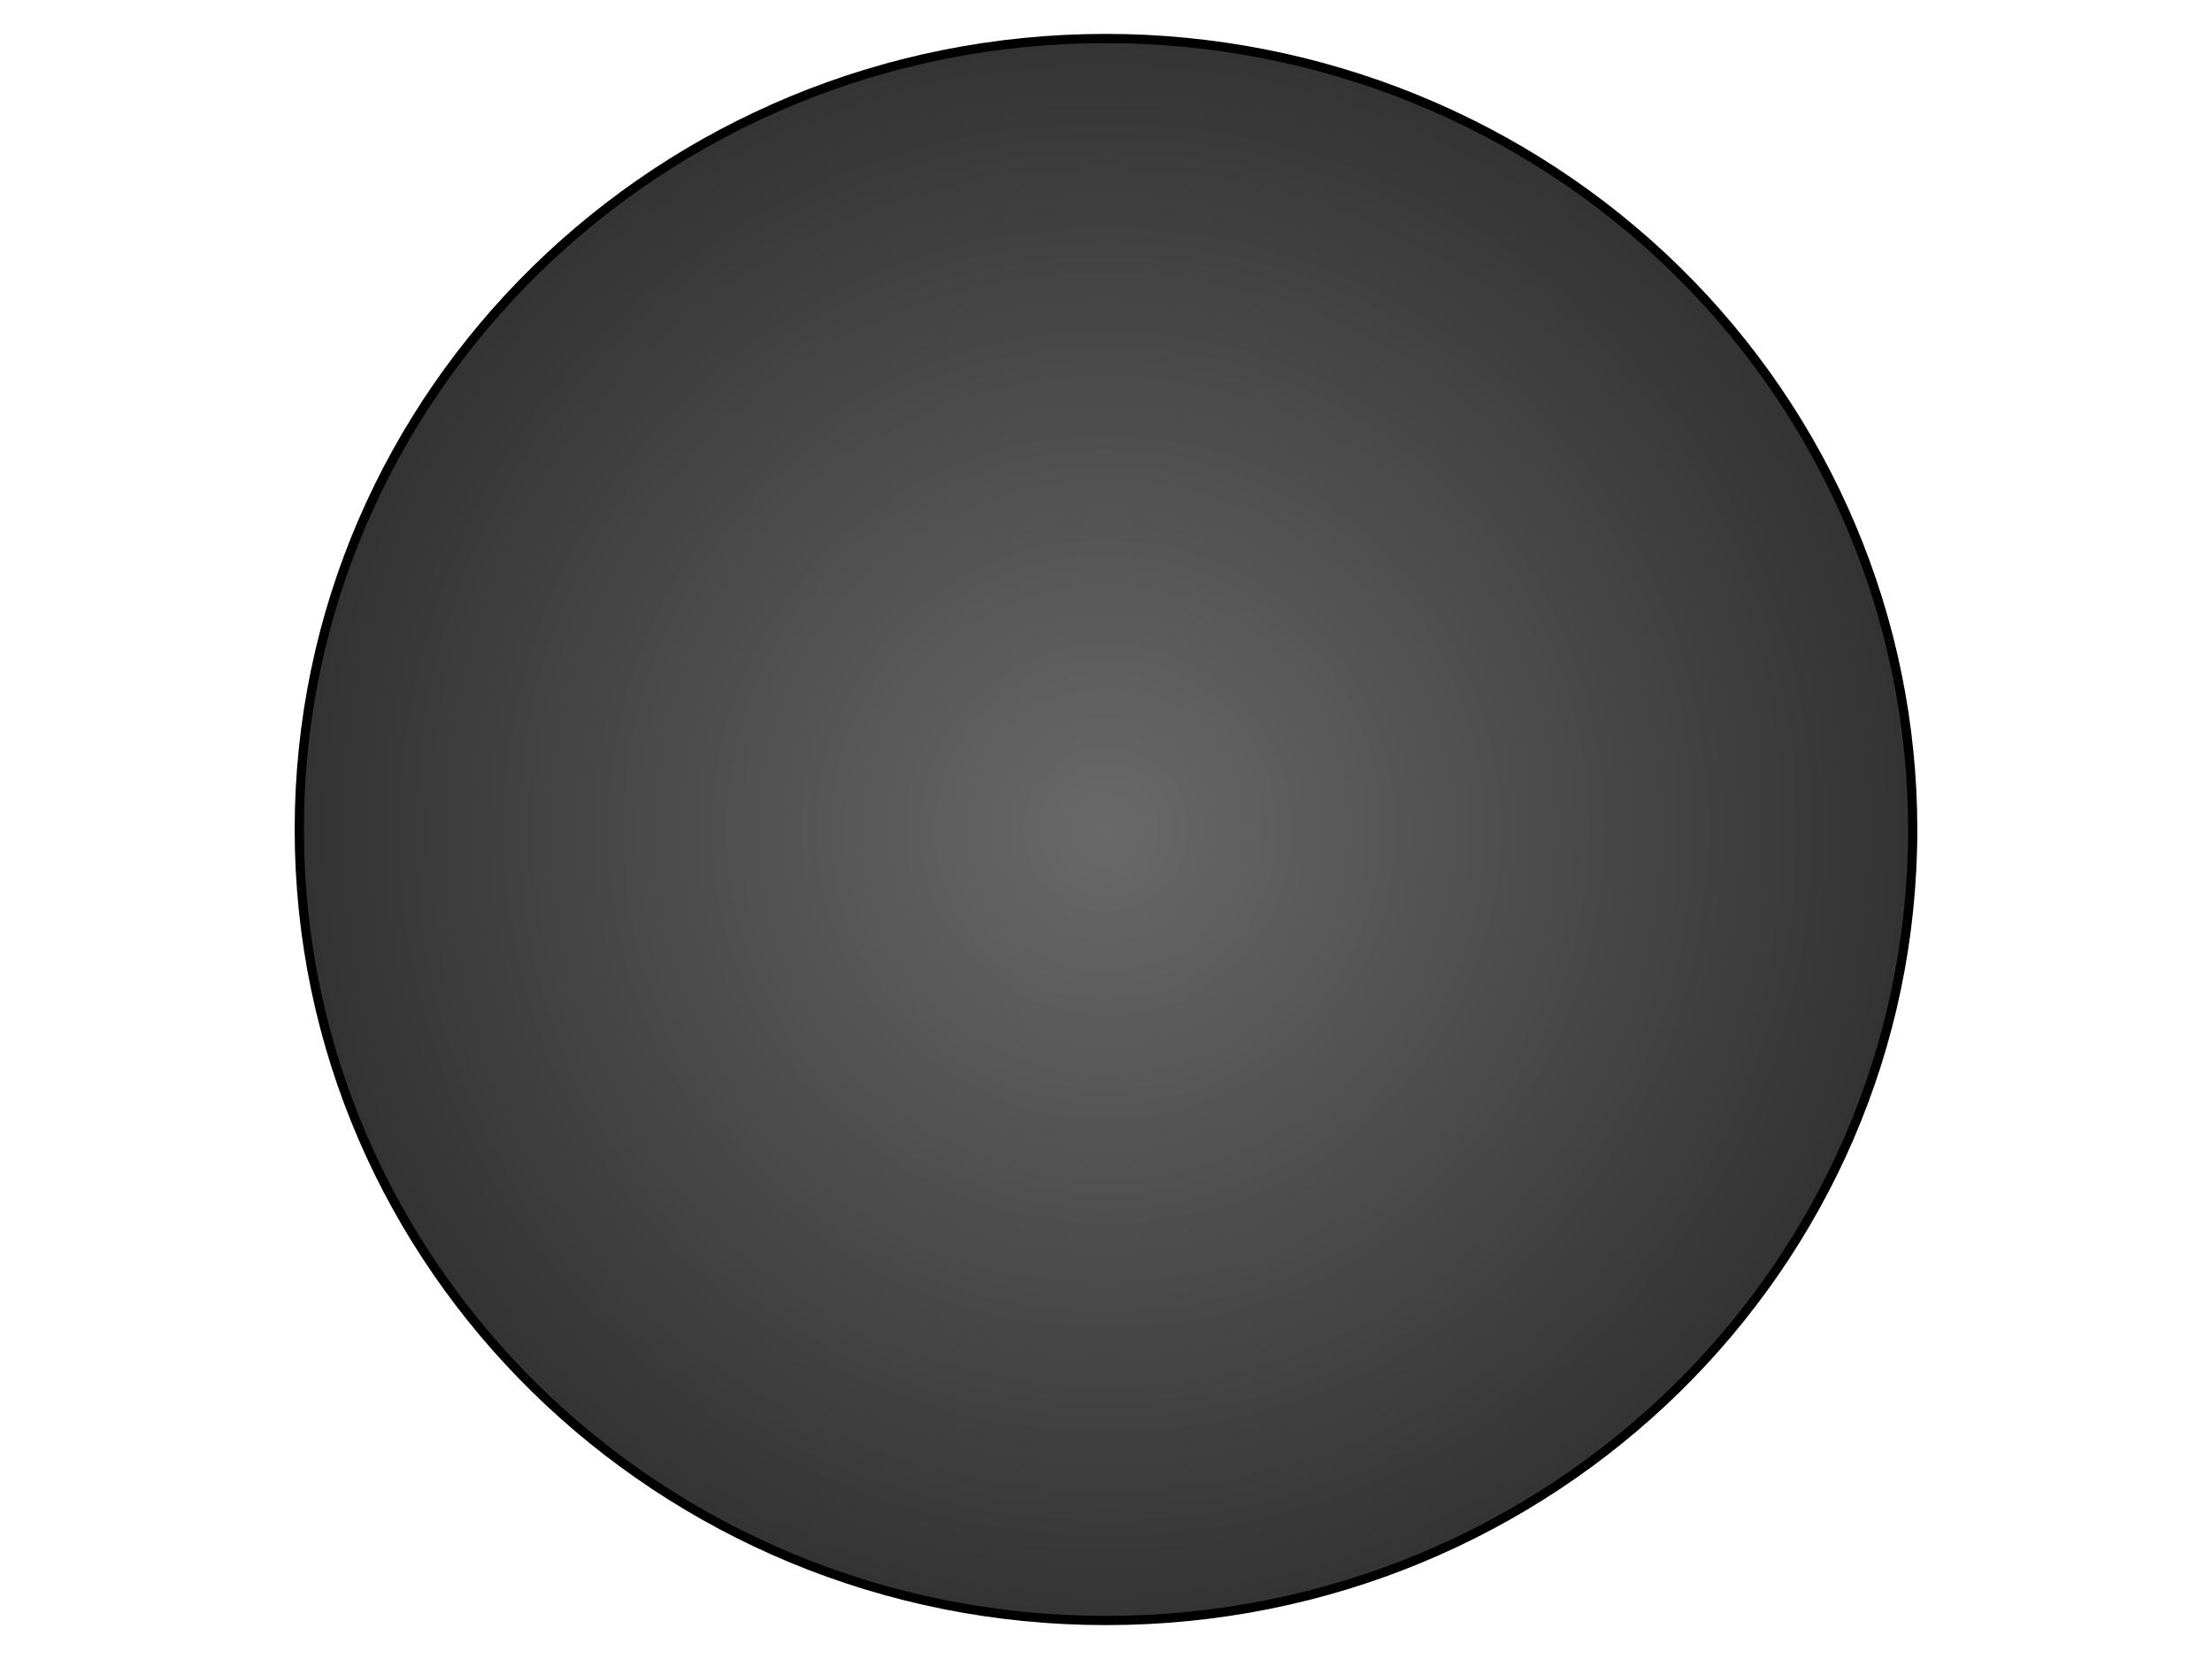 <svg viewBox="0 0 960 720" fill="none" stroke-linecap="square" stroke-miterlimit="10" xmlns="http://www.w3.org/2000/svg"><clipPath id="a"><path d="M0 0h960v720H0V0z"/></clipPath><g clip-path="url(#a)"><path d="M0 0h960v720H0z"/><defs><radialGradient id="b" gradientUnits="userSpaceOnUse" gradientTransform="scale(22.143)" spreadMethod="pad" cx="21.677" cy="16.258" fx="21.677" fy="16.258" r="22.143"><stop offset="0" stop-color="#696969"/><stop offset="1" stop-color="#1d1d1d"/></radialGradient></defs><path fill="url(#b)" d="M129.89 360c0-189.595 156.75-343.291 350.11-343.291 92.855 0 181.907 36.168 247.565 100.547C793.224 181.636 830.11 268.953 830.11 360c0 189.595-156.75 343.291-350.11 343.291S129.89 549.595 129.89 360z" fill-rule="evenodd"/><path stroke="#000" stroke-width="4" stroke-linejoin="round" stroke-linecap="butt" d="M129.89 360c0-189.595 156.75-343.291 350.11-343.291 92.855 0 181.907 36.168 247.565 100.547C793.224 181.636 830.11 268.953 830.11 360c0 189.595-156.75 343.291-350.11 343.291S129.89 549.595 129.89 360z"/></g></svg>